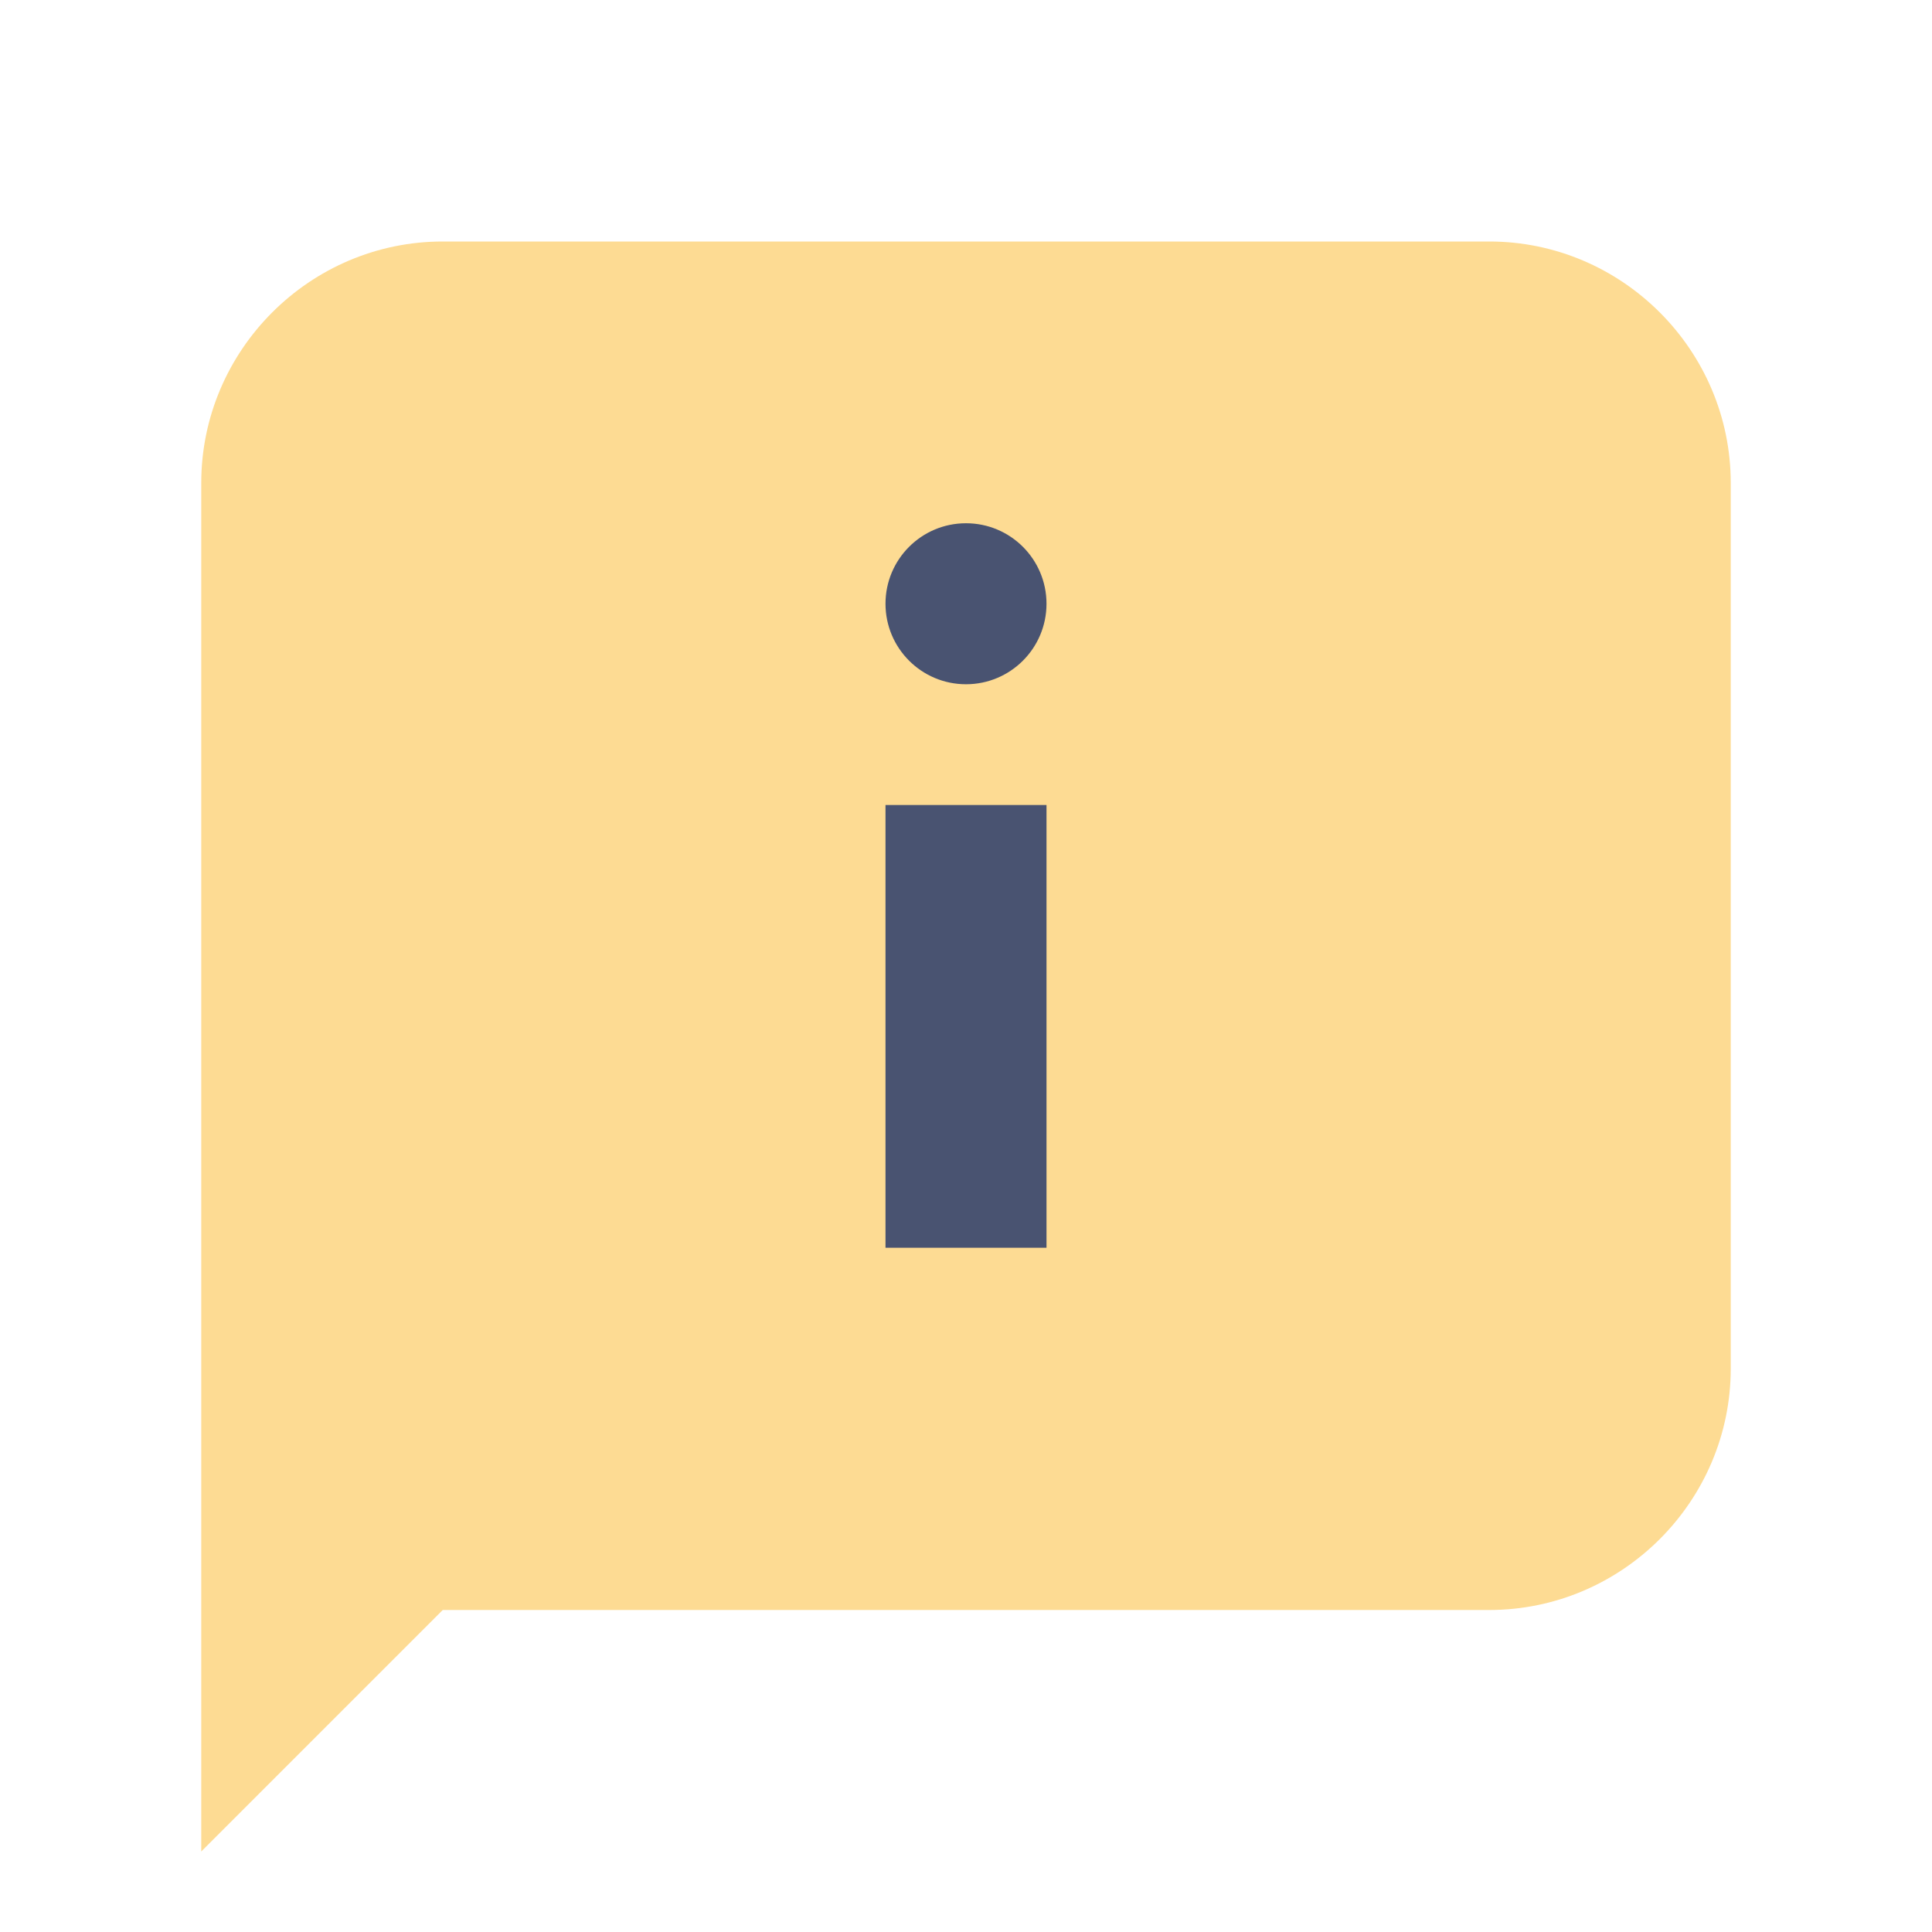 <svg width="90" height="90" viewBox="0 0 90 90" fill="none" xmlns="http://www.w3.org/2000/svg">
<path d="M69.375 75H20.625L9.375 86.25V22.5C9.375 16.312 14.438 11.25 20.625 11.25H69.375C75.562 11.25 80.625 16.312 80.625 22.5V63.75C80.625 69.938 75.562 75 69.375 75Z" fill="#FDDB93"/>
<path d="M41.25 37.5H48.75V58.125H41.25V37.5Z" fill="#495371"/>
<path d="M45 31.875C47.071 31.875 48.75 30.196 48.75 28.125C48.75 26.054 47.071 24.375 45 24.375C42.929 24.375 41.25 26.054 41.25 28.125C41.25 30.196 42.929 31.875 45 31.875Z" fill="#495371"/>
</svg>
